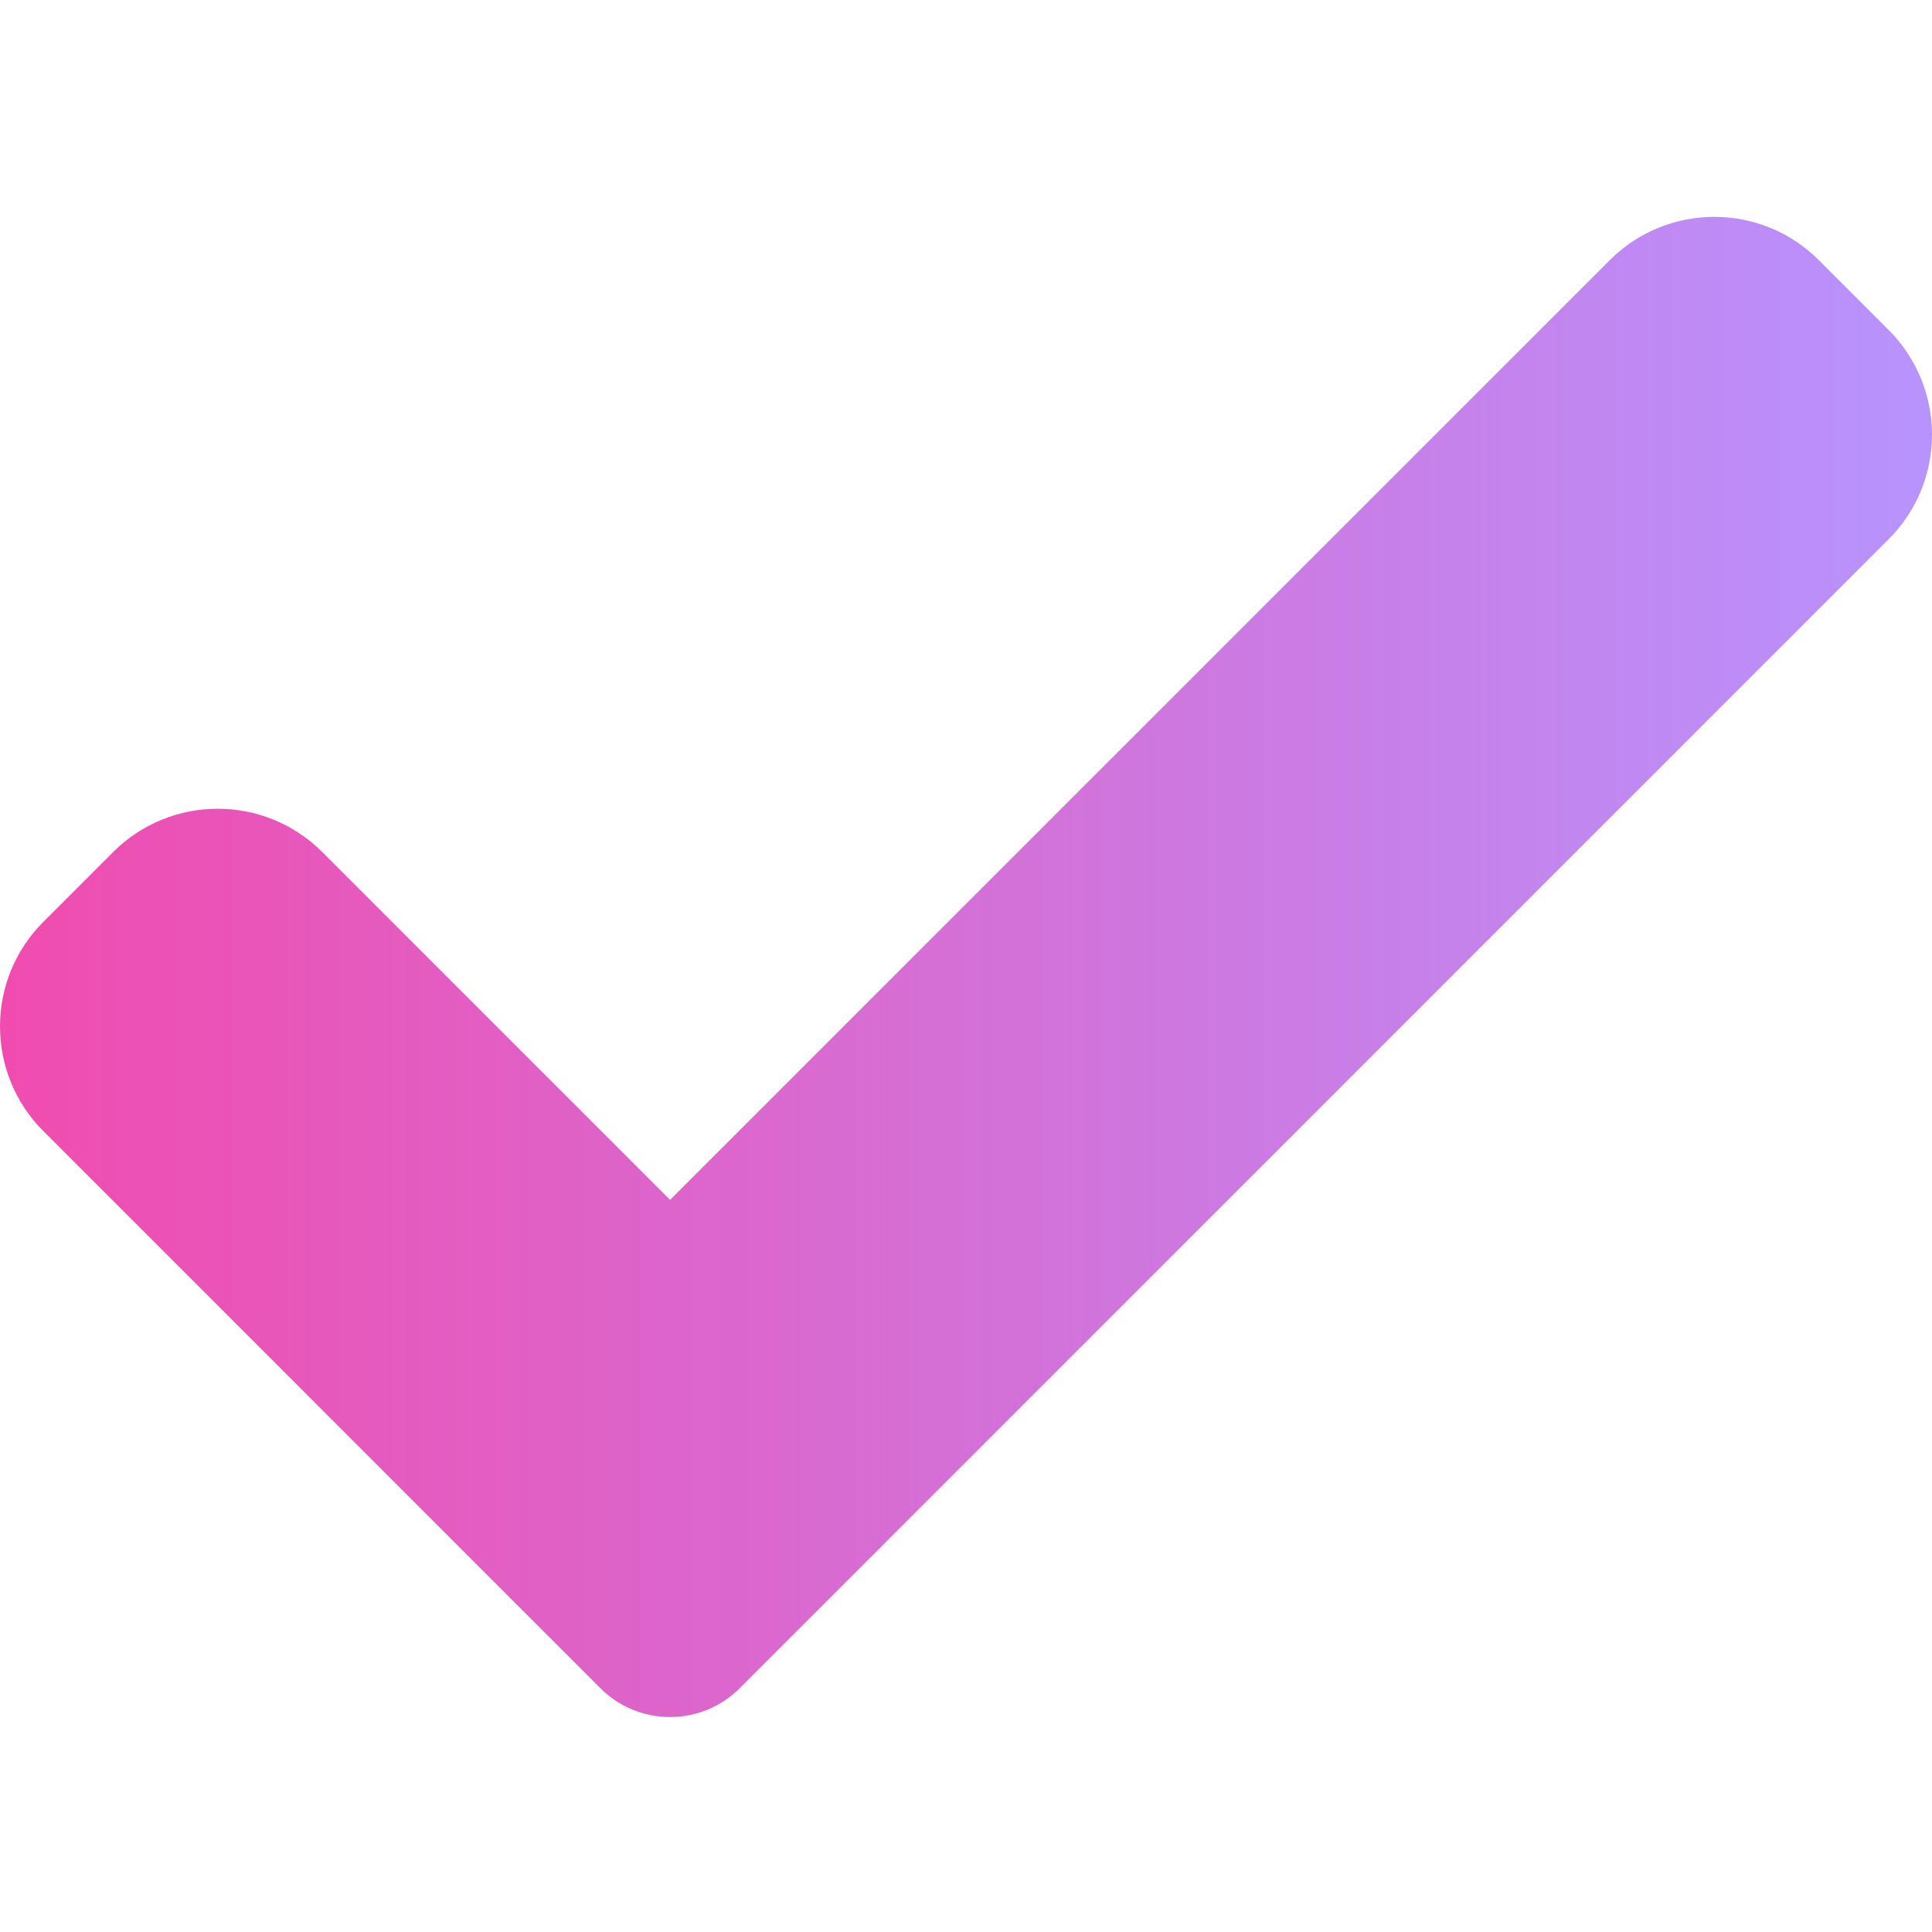 <?xml version="1.0" standalone="no"?><!-- Generator: Gravit.io --><svg xmlns="http://www.w3.org/2000/svg" xmlns:xlink="http://www.w3.org/1999/xlink" style="isolation:isolate" viewBox="0 0 417 417" width="417px" height="417px"><linearGradient id="_lgradient_5" x1="0" y1="0.5" x2="1" y2="0.5" gradientTransform="matrix(416.999,0,0,323.794,0,46.811)" gradientUnits="userSpaceOnUse"><stop offset="0.435%" stop-opacity="0.7" style="stop-color:rgb(235,0,141)"/><stop offset="100%" stop-opacity="0.7" style="stop-color:rgb(153,102,255)"/></linearGradient><path d=" M 159.677 364.367 C 155.696 368.371 150.266 370.605 144.624 370.605 C 138.983 370.605 133.552 368.371 129.571 364.367 L 9.357 244.133 C -3.119 231.657 -3.119 211.427 9.357 198.975 L 24.409 183.918 C 36.889 171.442 57.096 171.442 69.571 183.918 L 144.624 258.975 L 347.428 56.167 C 359.907 43.692 380.134 43.692 392.59 56.167 L 407.642 71.224 C 420.118 83.7 420.118 103.926 407.642 116.382 L 159.677 364.367 Z " fill="url(#_lgradient_5)"/></svg>